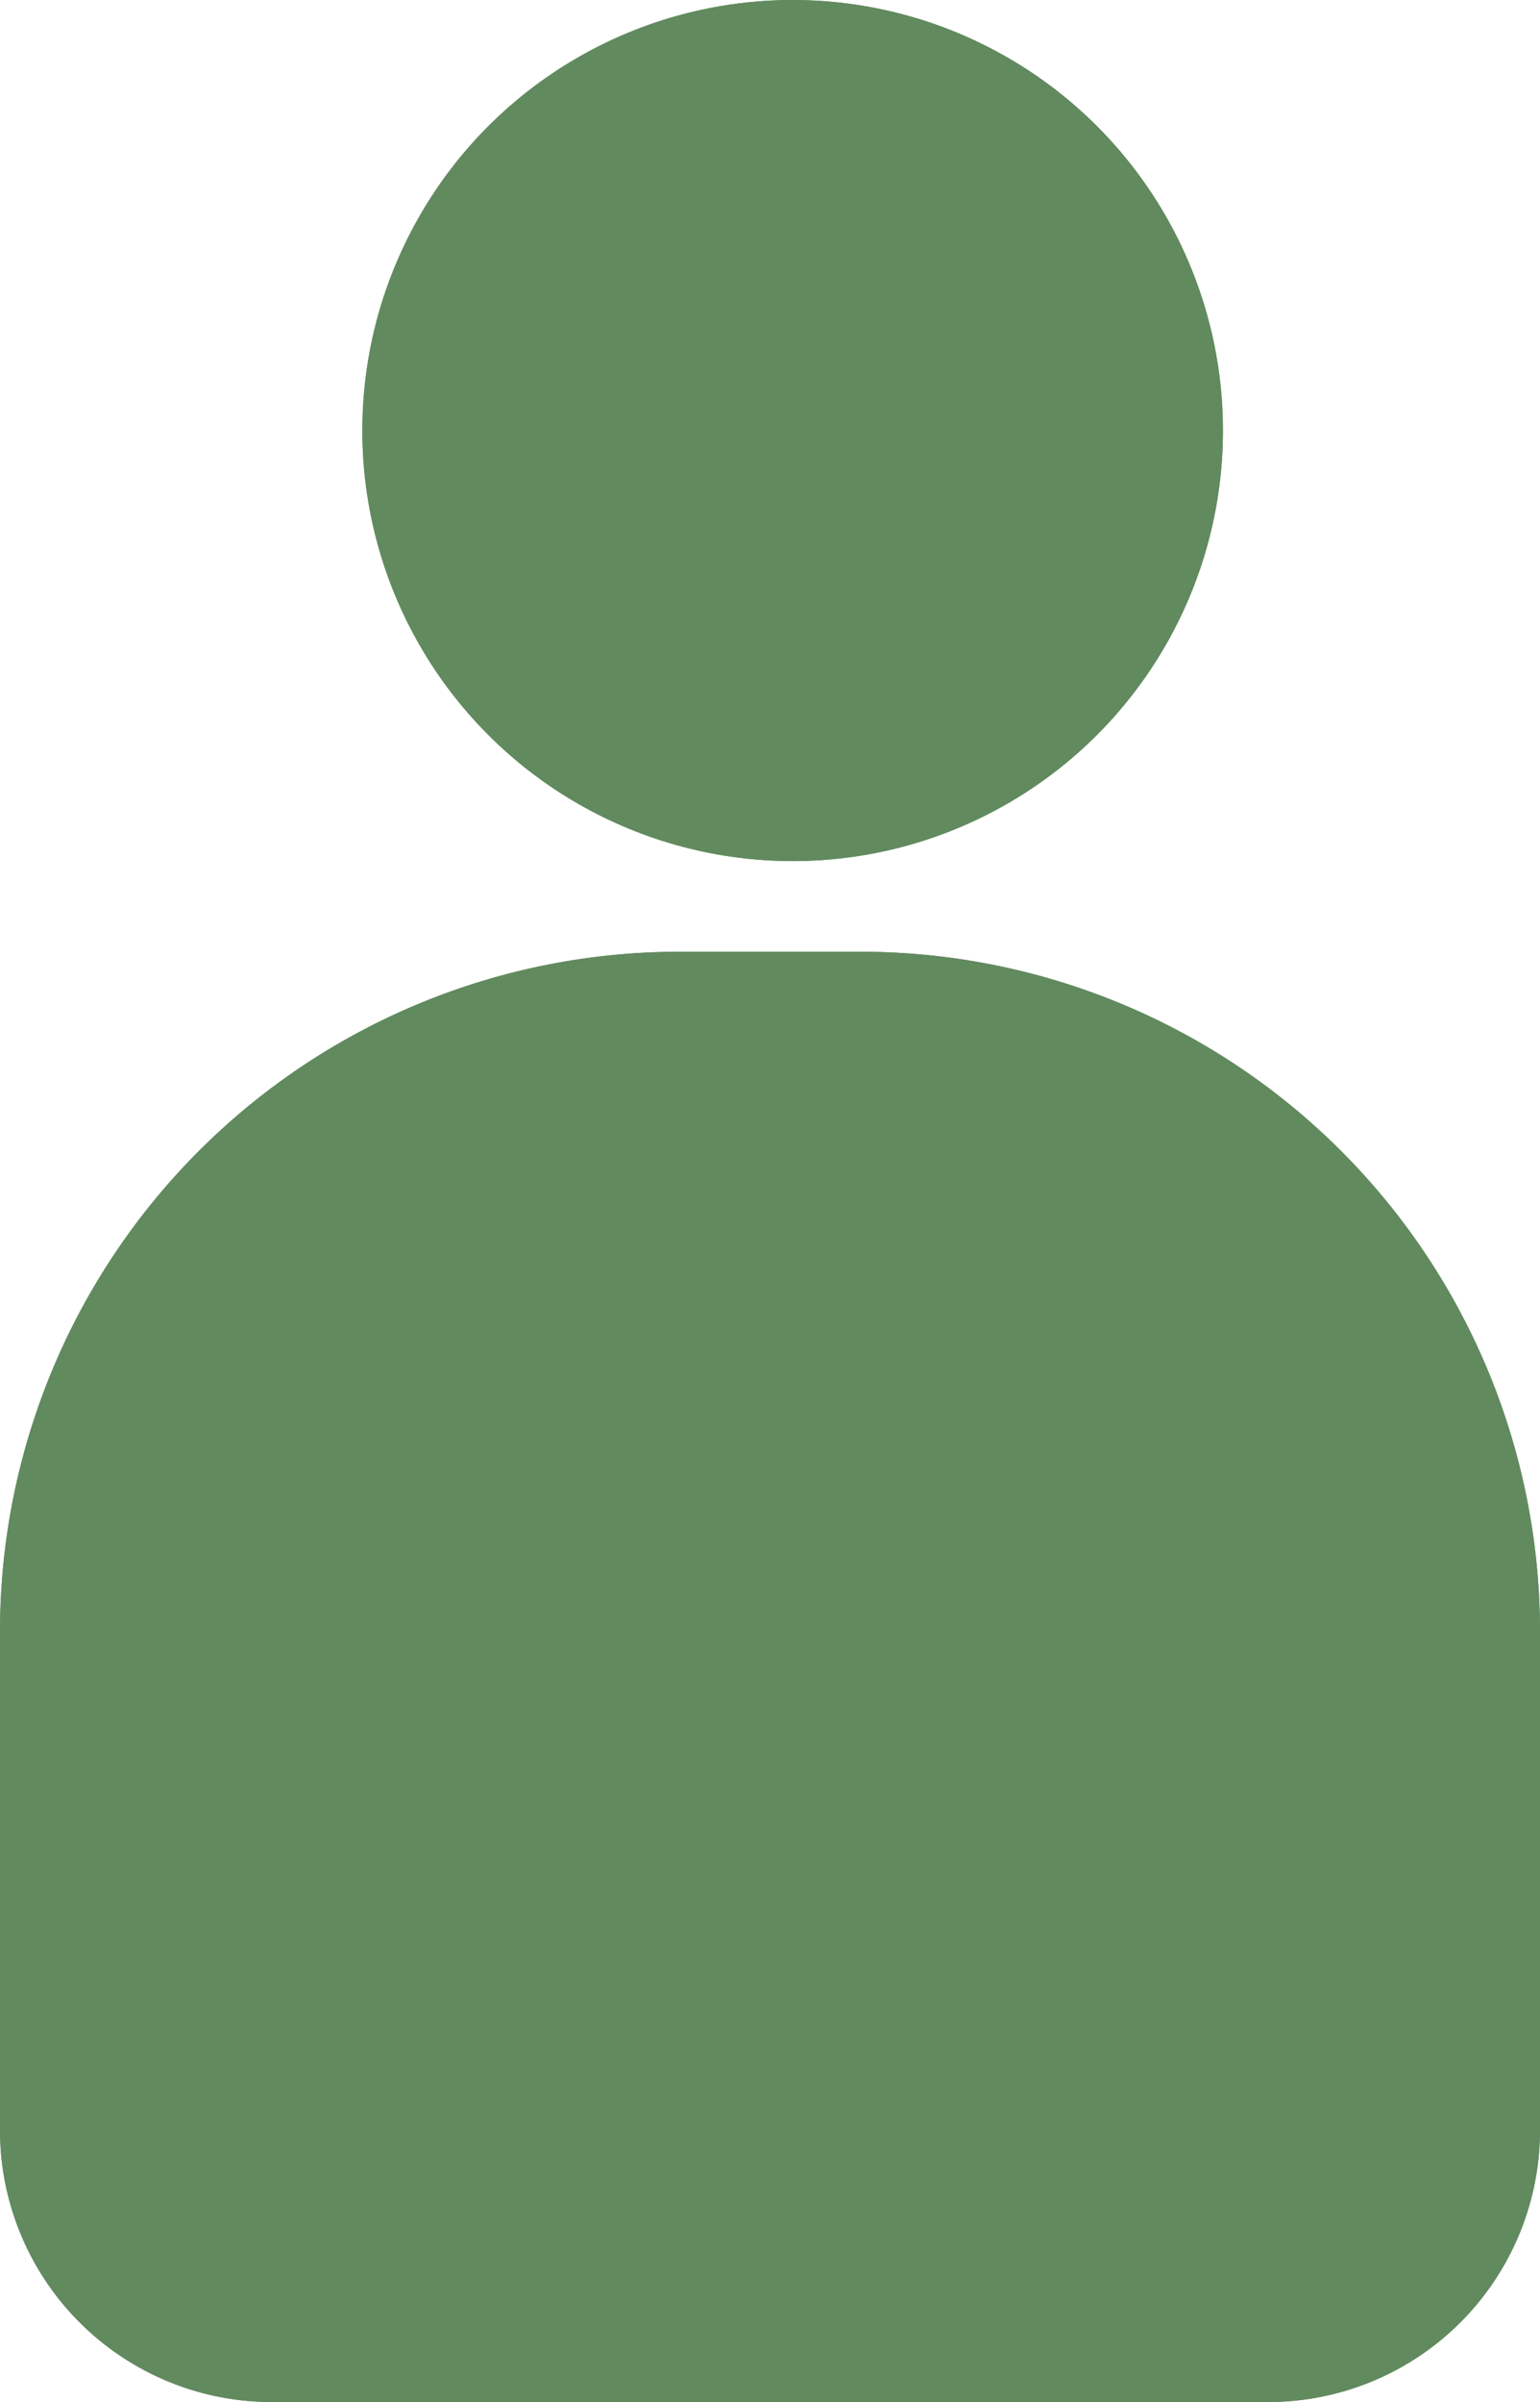 <svg xmlns="http://www.w3.org/2000/svg" width="34" height="53" viewBox="0 0 34 53">
  <g id="Profil_ikon" data-name="Profil ikon" transform="translate(0.493)">
    <g id="Rectangle_132" data-name="Rectangle 132" transform="translate(-0.493 21)" fill="#628a5f" stroke="#628a5f" stroke-width="1">
      <path d="M15,0h4A15,15,0,0,1,34,15V26a6,6,0,0,1-6,6H6a6,6,0,0,1-6-6V15A15,15,0,0,1,15,0Z" stroke="none"/>
      <path d="M15,.5h4A14.5,14.5,0,0,1,33.5,15V26A5.5,5.5,0,0,1,28,31.5H6A5.5,5.5,0,0,1,.5,26V15A14.5,14.5,0,0,1,15,.5Z" fill="none"/>
    </g>
    <g id="Ellipse_24" data-name="Ellipse 24" transform="translate(7.507)" fill="#628a5f" stroke="#628a5f" stroke-width="1">
      <circle cx="9.5" cy="9.5" r="9.5" stroke="none"/>
      <circle cx="9.5" cy="9.5" r="9" fill="none"/>
    </g>
  </g>
</svg>
